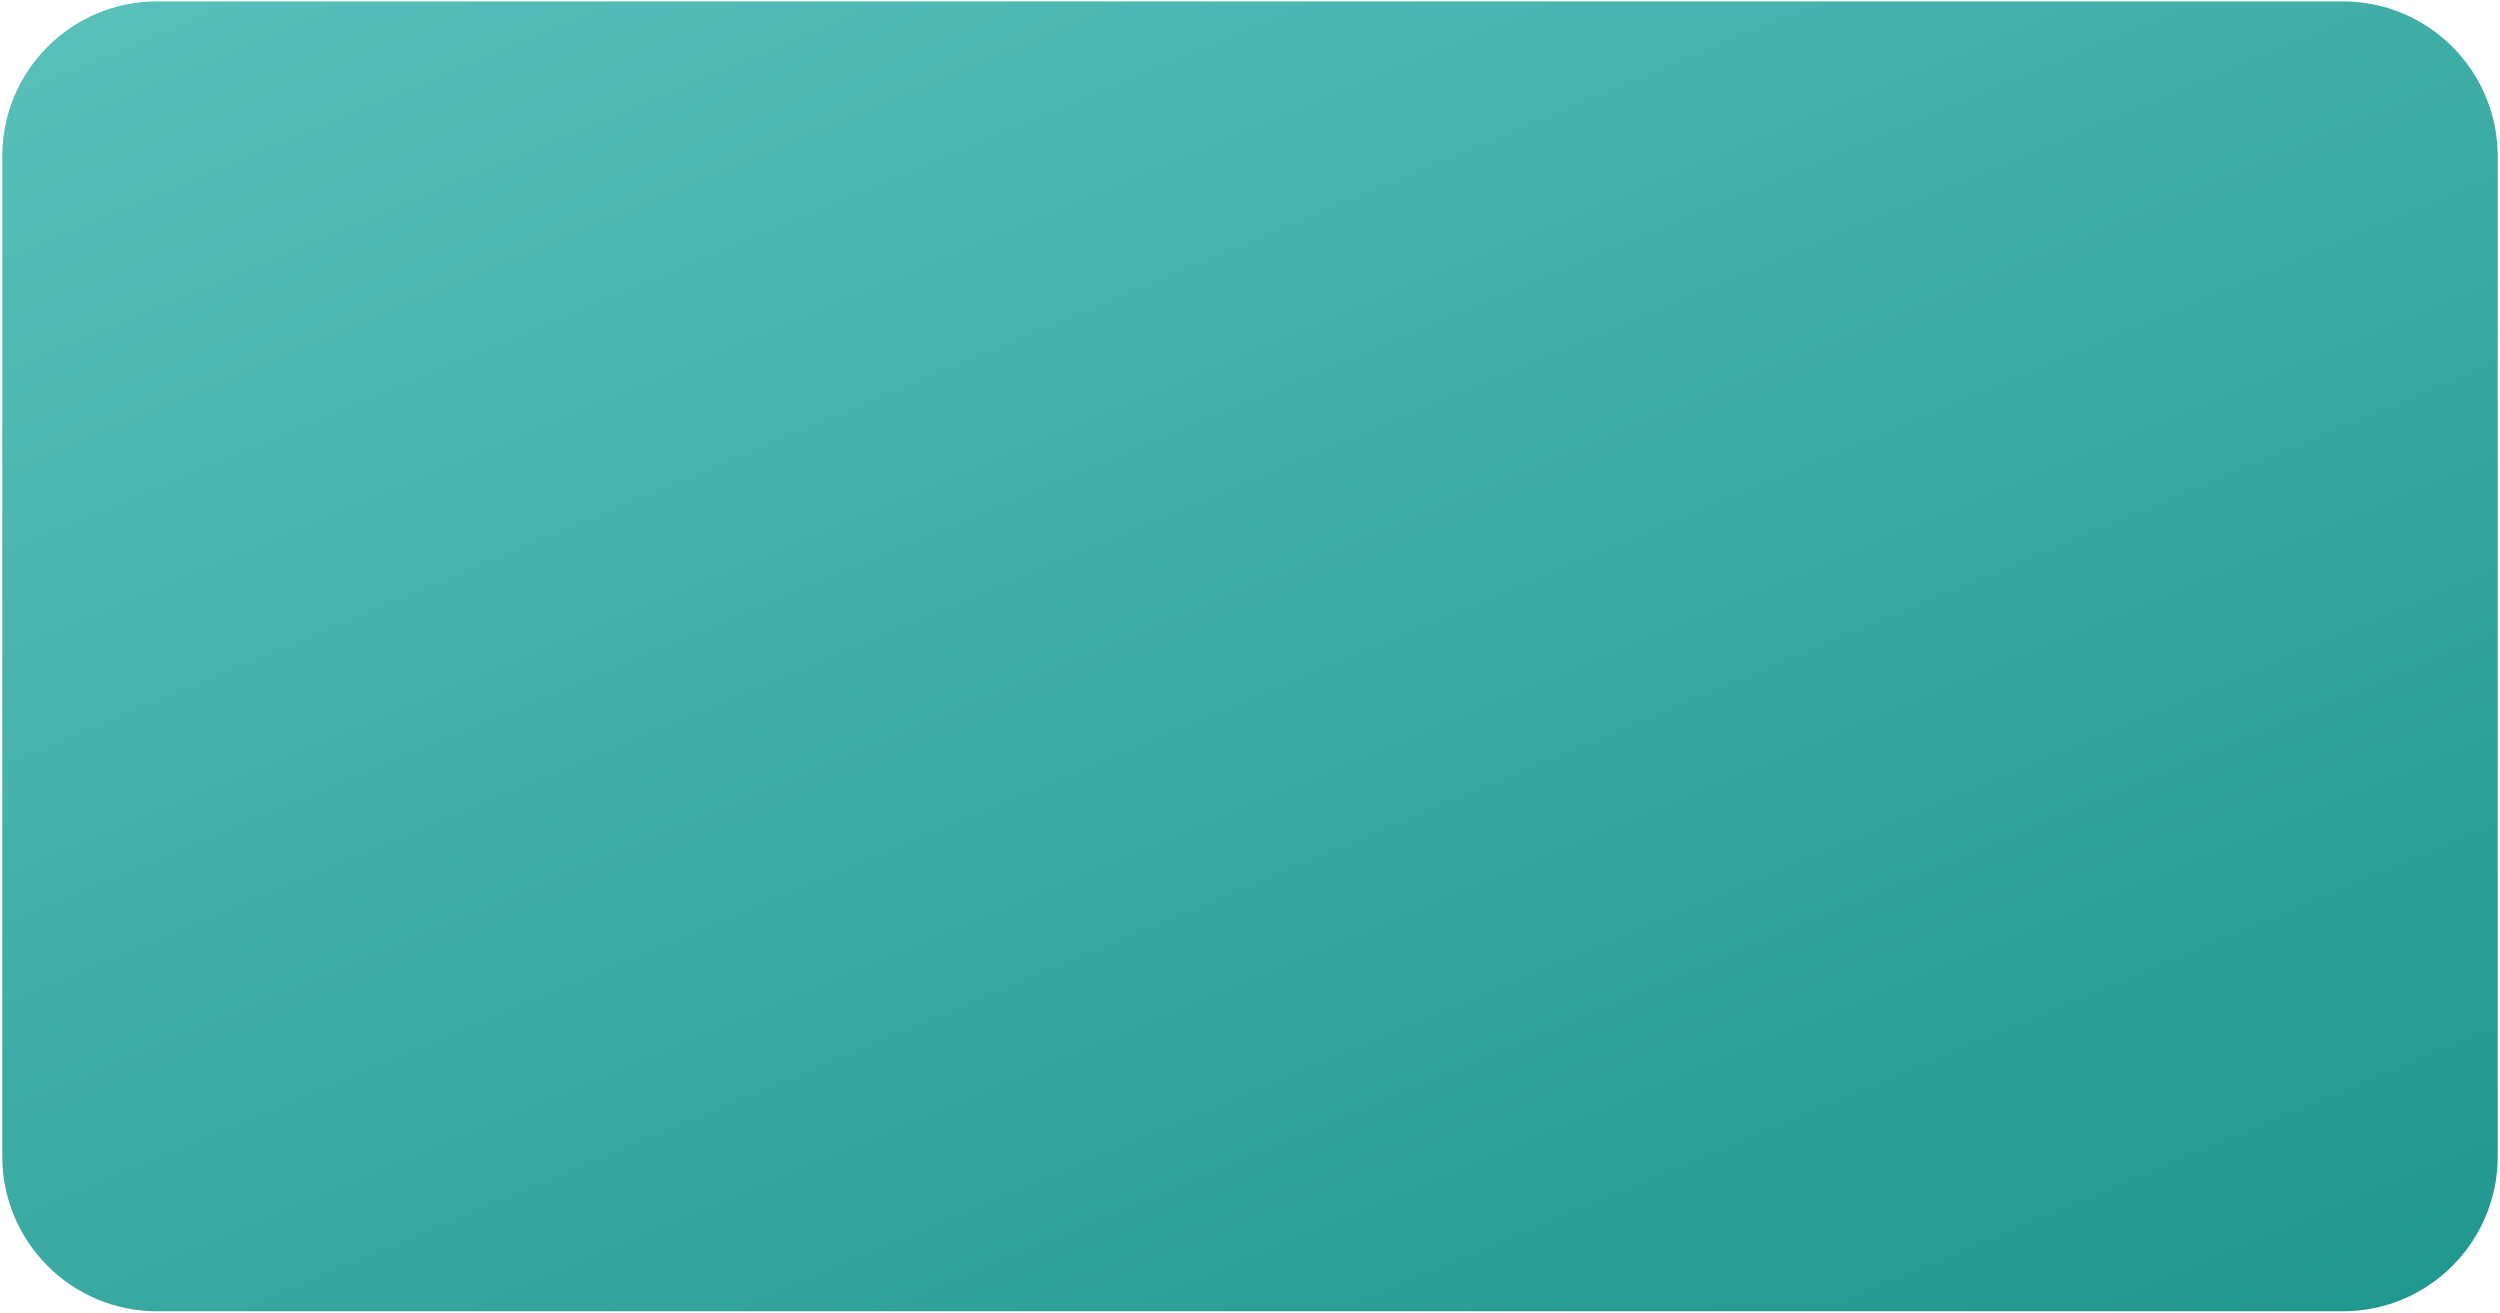 <svg width="339" height="178" viewBox="0 0 339 178" fill="none" xmlns="http://www.w3.org/2000/svg">
<path d="M0.305 21.188C0.305 9.59 9.707 0.188 21.305 0.188H317.69C329.288 0.188 338.69 9.59 338.69 21.188V156.812C338.69 168.41 329.288 177.812 317.69 177.812H21.305C9.707 177.812 0.305 168.41 0.305 156.812V21.188Z" fill="url(#paint0_linear_219_21)"/>
<defs>
<linearGradient id="paint0_linear_219_21" x1="329.241" y1="177.812" x2="216.501" y2="-90.615" gradientUnits="userSpaceOnUse">
<stop stop-color="#20978F"/>
<stop offset="1" stop-color="#59C0BA"/>
</linearGradient>
</defs>
</svg>
